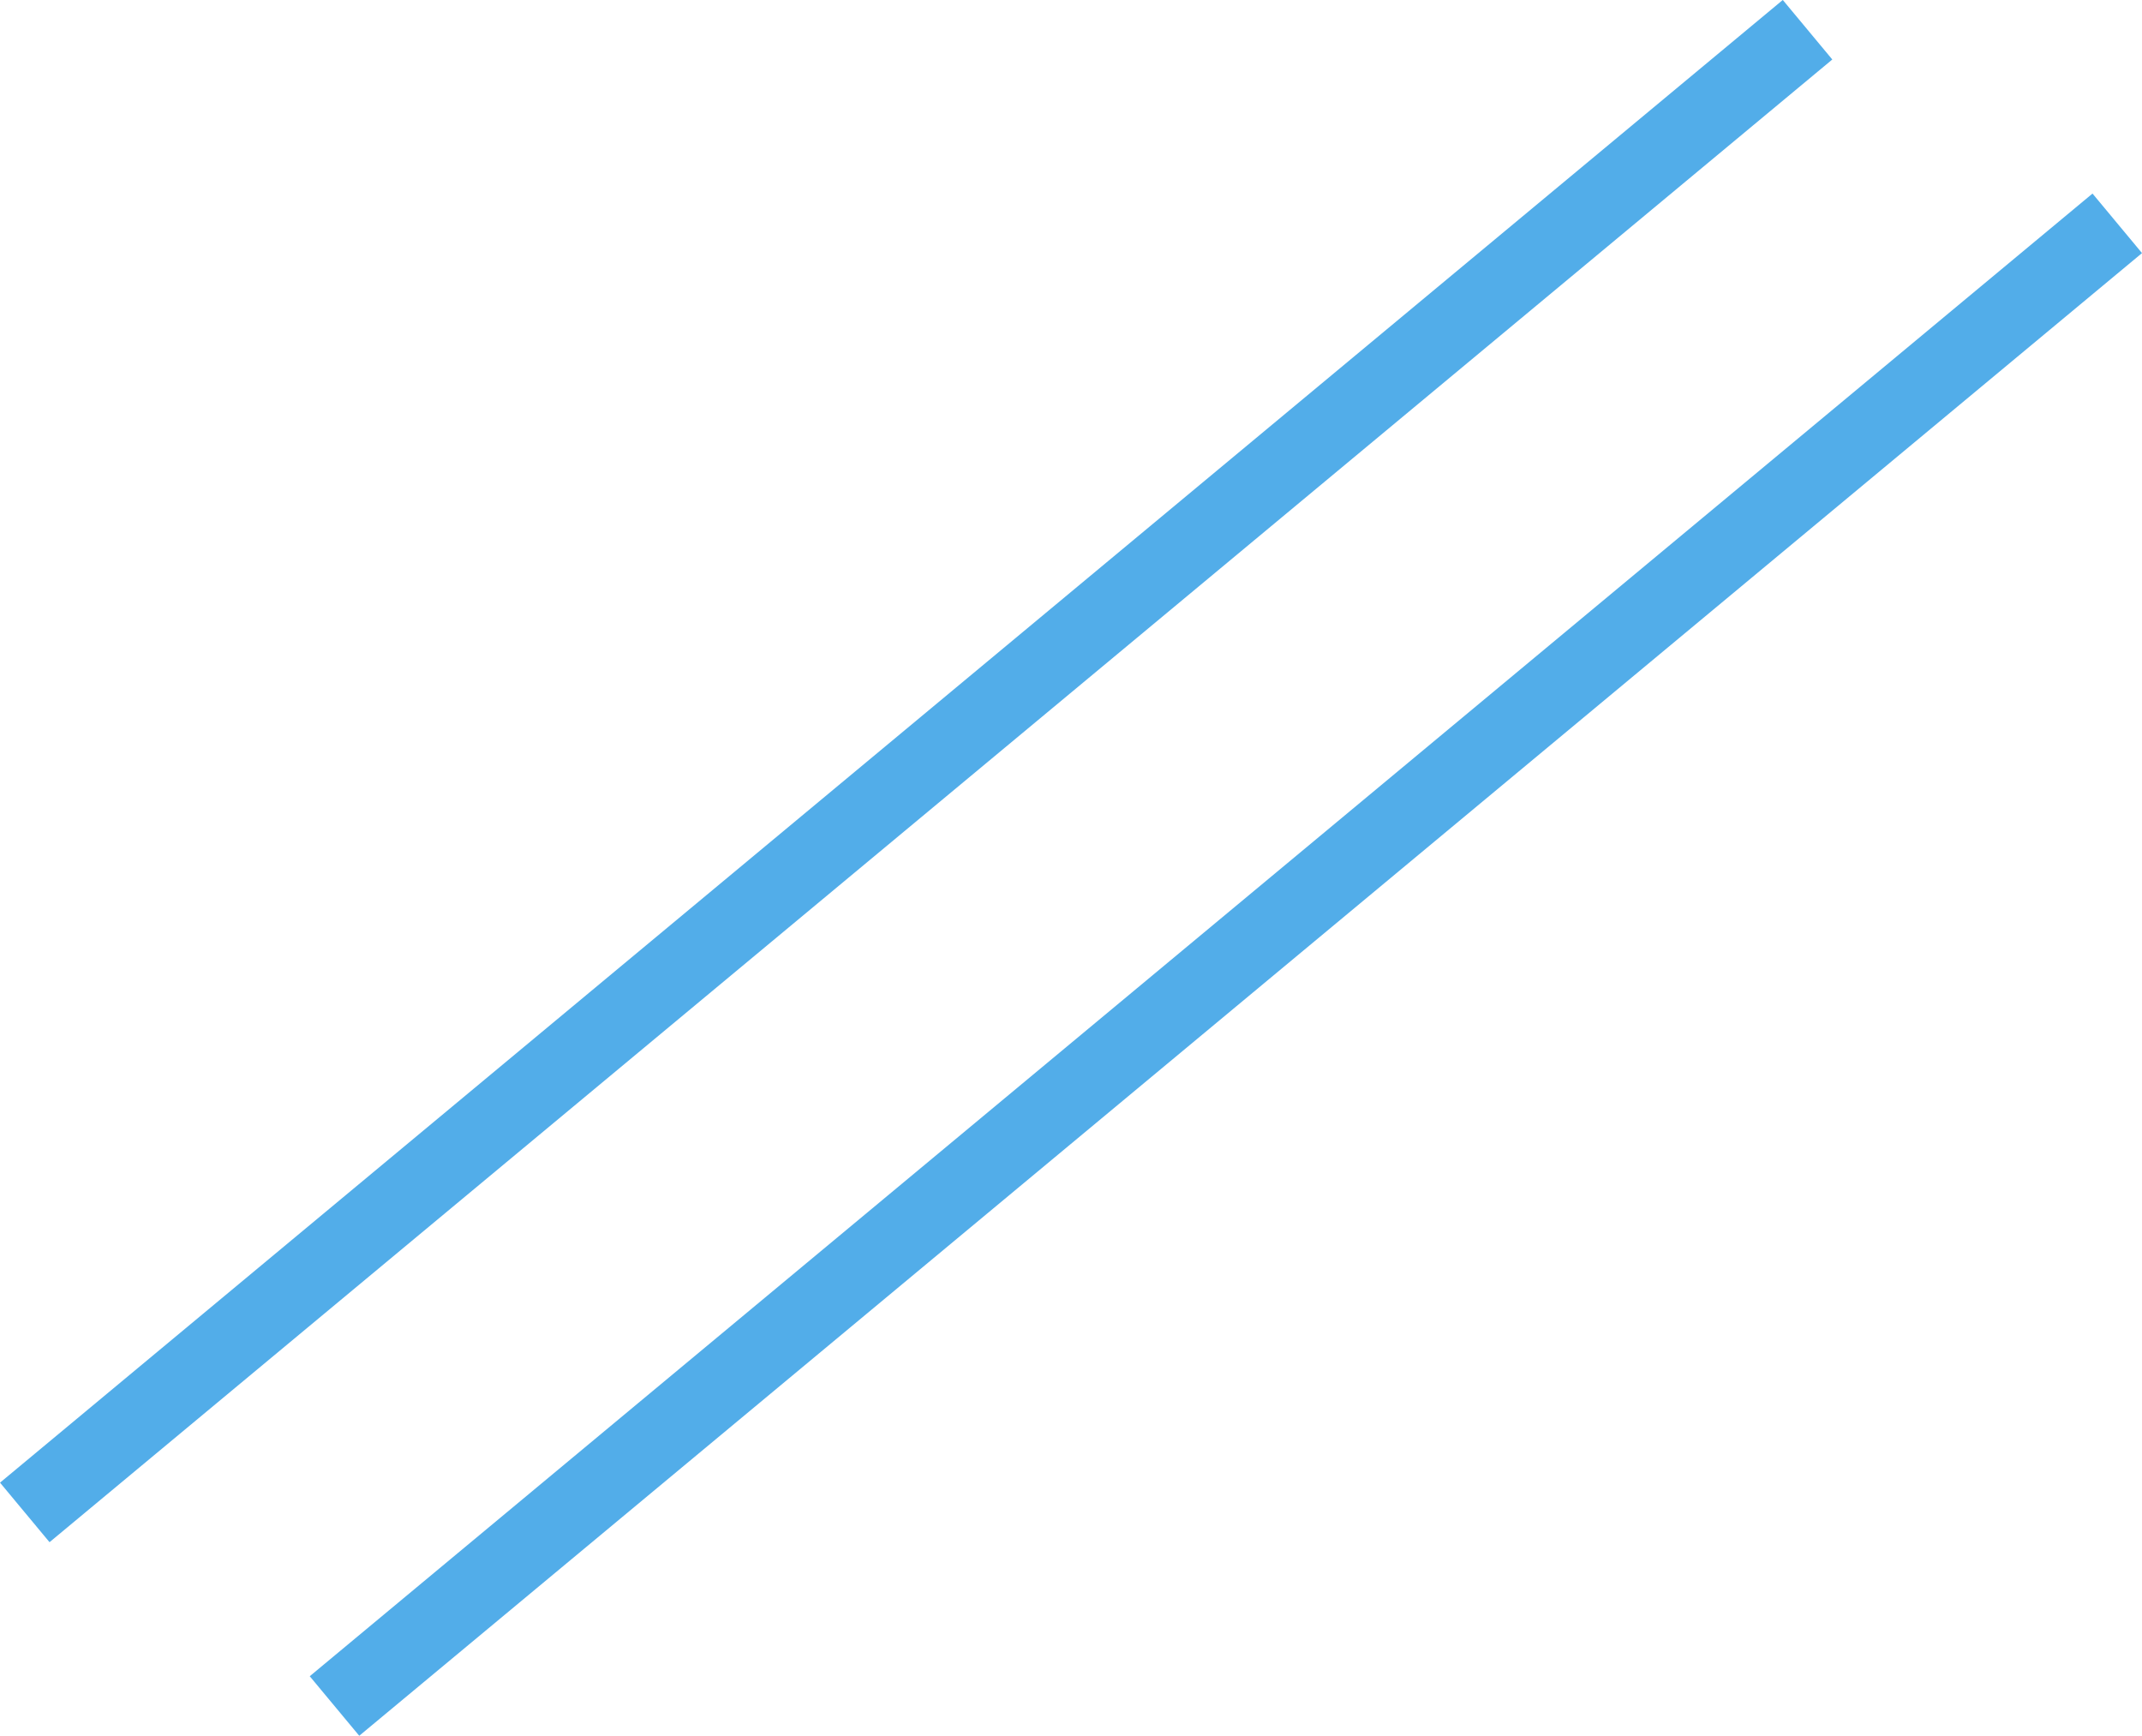 <svg xmlns="http://www.w3.org/2000/svg" width="55.328" height="44.833" viewBox="0 0 55.328 44.833">
  <g id="Group_198023" data-name="Group 198023" transform="translate(-1146.811 -279.216)">
    <line id="Line_14" data-name="Line 14" x1="46.049" y2="38.295" transform="translate(1155.451 284.984)" fill="none" stroke="#52ade9" stroke-width="2"/>
    <line id="Line_15" data-name="Line 15" x1="46.049" y2="38.295" transform="translate(1147.451 279.984)" fill="none" stroke="#52ade9" stroke-width="2"/>
  </g>
</svg>
